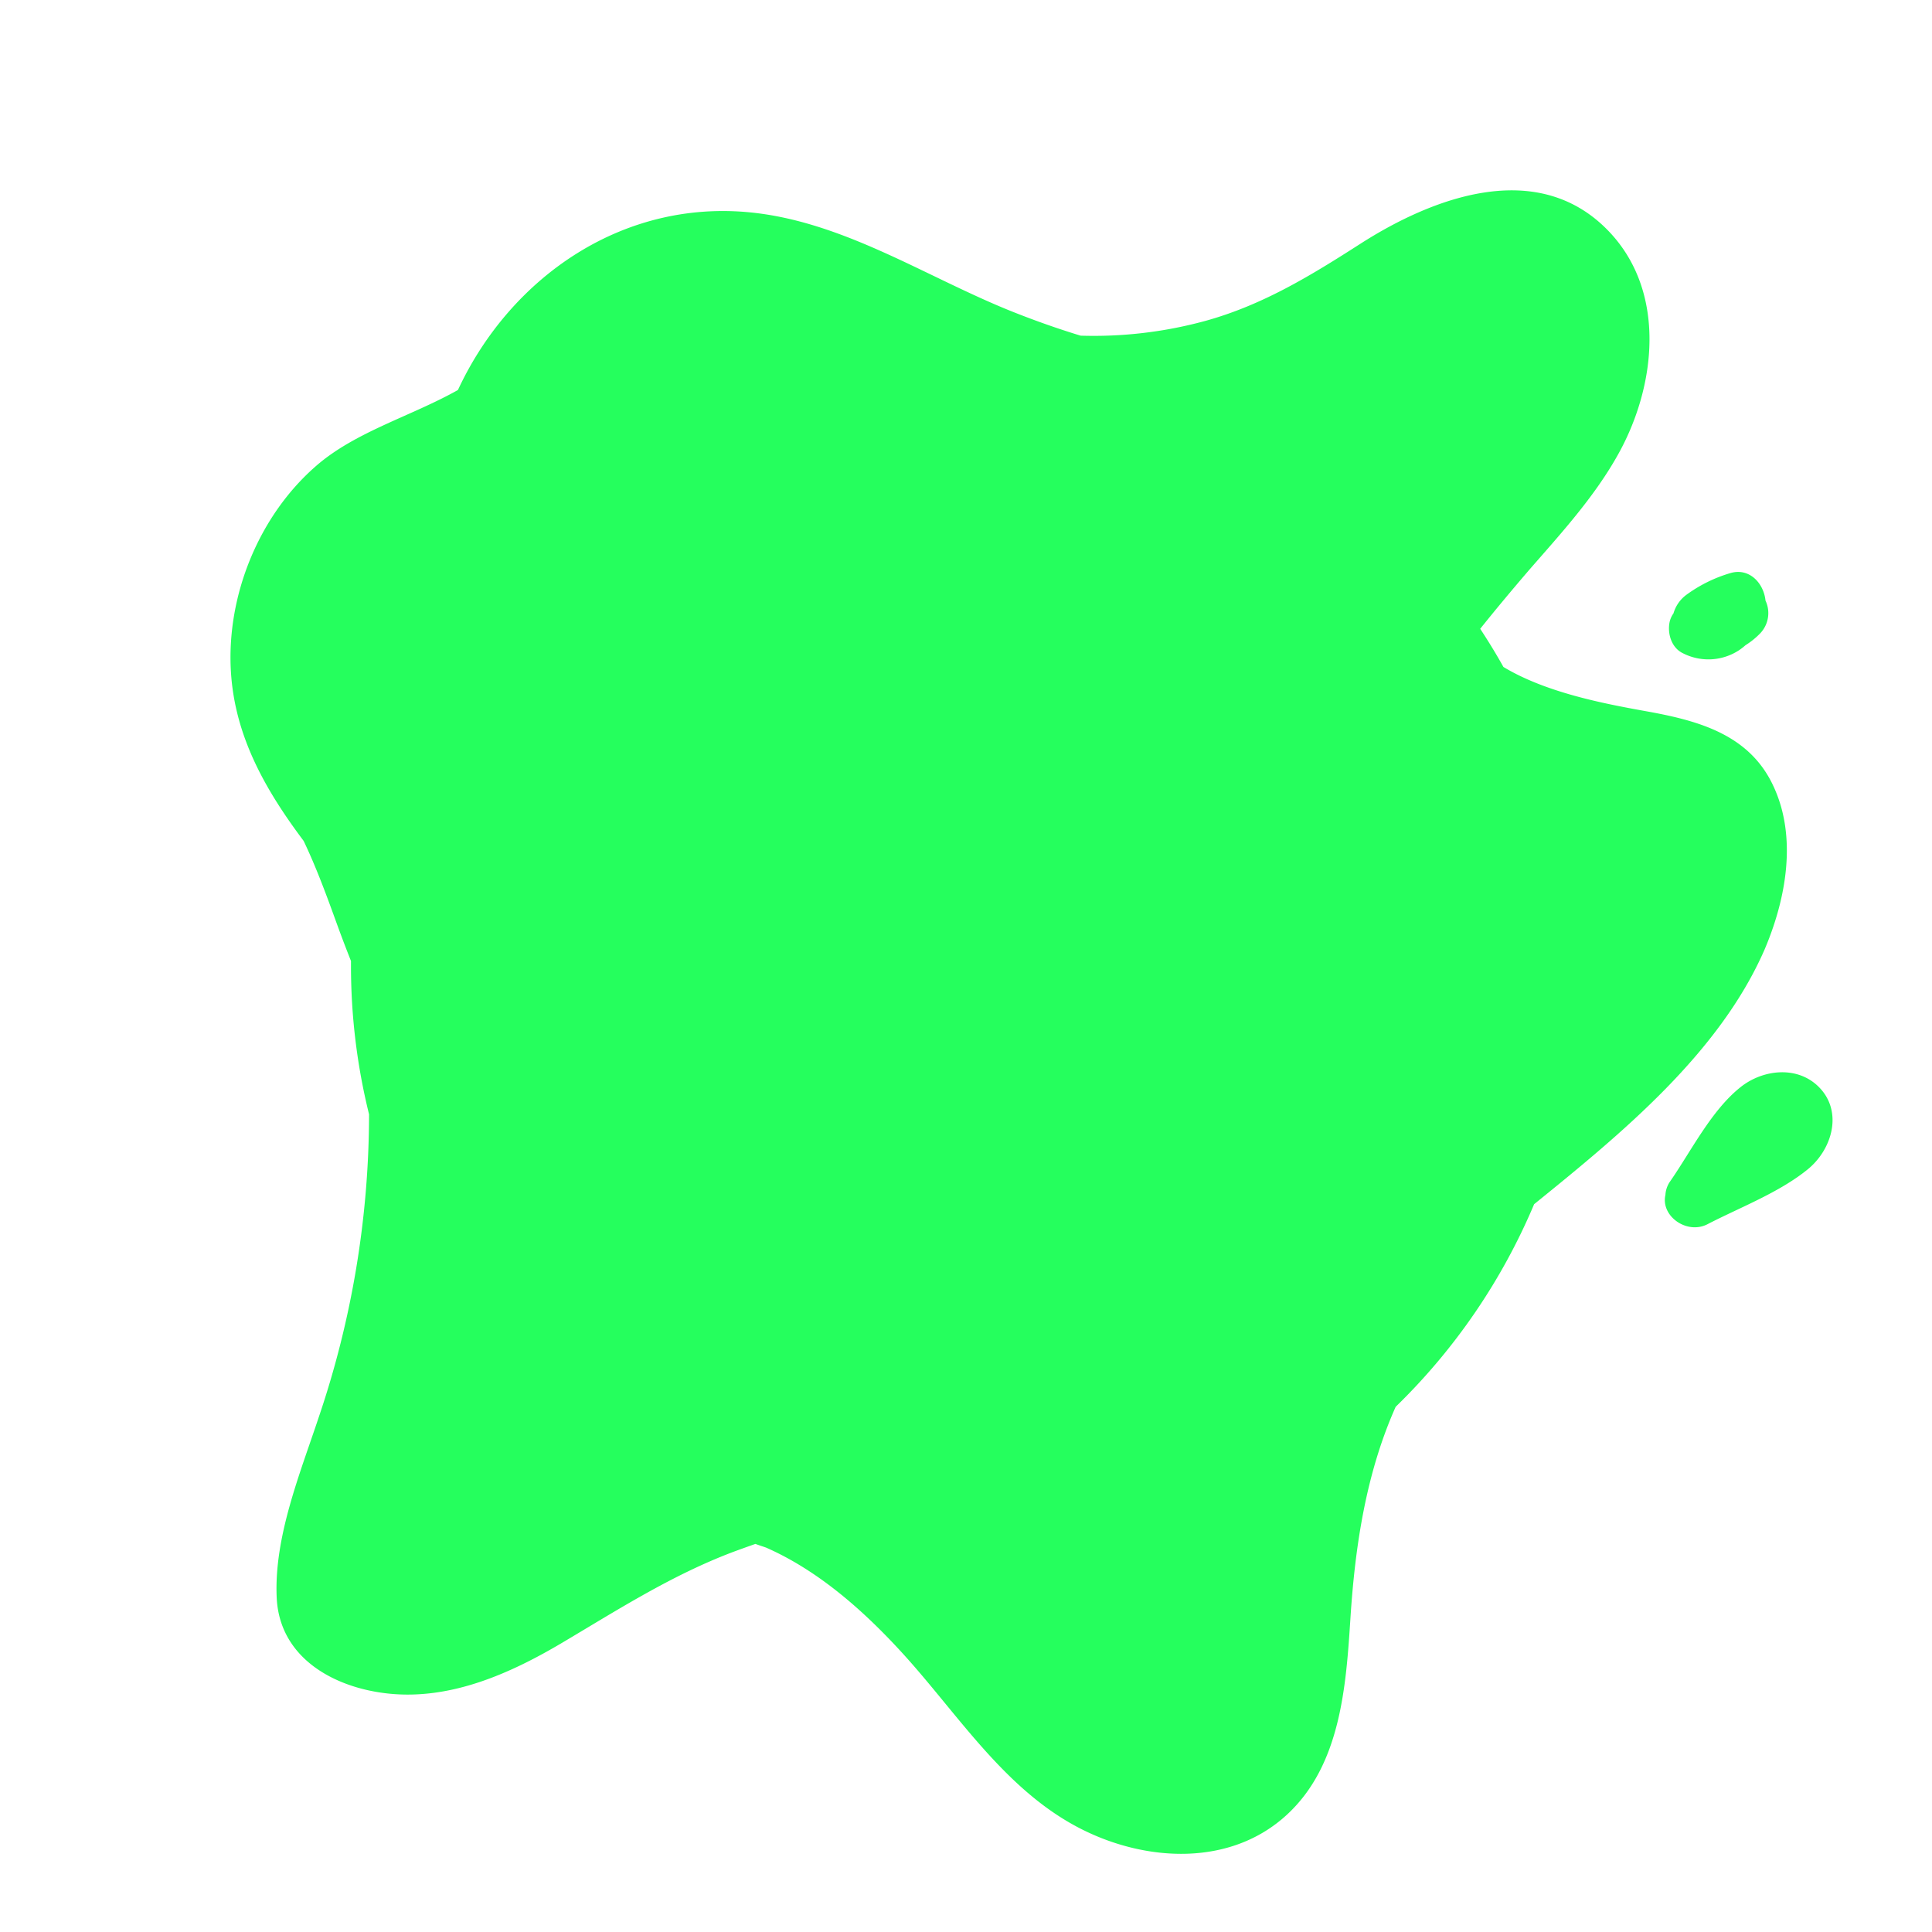 <svg xmlns="http://www.w3.org/2000/svg" width="345.35" height="345.35" viewBox="0 0 345.35 345.35"><title>green</title><path d="M317,140.52c-4.33-9.36-13.64-11.76-23-13.43-7.32-1.32-17.69-3.3-25.26-7.87-1.3-2.33-2.69-4.6-4.15-6.82,2.85-3.56,5.78-7.06,8.75-10.52C279,95.39,284.85,89,289.08,81.51c7-12.31,9-29.57-1.83-40.5-12.64-12.76-31.21-5.68-44.07,2.56-8.92,5.72-17.53,11-27.86,13.83A75.68,75.68,0,0,1,193.16,60c-4-1.22-8-2.63-11.91-4.18-15-5.94-29.35-15.57-45.61-17.68-23.79-3.09-44.36,11.26-53.78,31.57-8.27,4.66-18.23,7.41-25.28,13.51-10.33,8.94-16.13,23.28-15.3,36.88.71,11.65,6.27,21.24,13,30.22,2.34,4.91,4.19,10,6.06,15.16q1.16,3.18,2.4,6.3c0,.29,0,.57,0,.86a110.23,110.23,0,0,0,3.23,26.55,169,169,0,0,1-9,54.16c-3.35,10.09-8,21.39-7.51,32.22s10.35,16.18,20.06,17.17c11.09,1.14,21.69-3.59,31-9.11,10-5.93,19.58-12.08,30.51-16.21q2-.74,4-1.44c.62.23,1.26.43,1.89.65,9.35,4.11,17.41,11.25,24.25,18.72,10.08,11,18.45,24.71,32.18,31.63,11.56,5.83,26.57,6.7,36.65-2.56,9.66-8.87,10.61-23,11.4-35.27.84-13,2.84-25.93,8.08-37.68a110.15,110.15,0,0,0,24.75-36.22c15.67-12.67,33.11-27,41.19-45.51C319.22,160.82,321.32,149.76,317,140.52Z" fill="#25ff5d"/><path d="M325.14,194.32c-3.83-3.87-10-3.18-14,0-5.23,4.15-8.81,11.39-12.56,16.8a4.63,4.63,0,0,0-.88,2.46c-.88,3.83,3.87,7.16,7.54,5.24,5.8-3,12.81-5.65,17.9-9.8C327.5,205.48,329.49,198.71,325.14,194.32Z" fill="#25ff5d"/><path d="M315.58,107.34s0,0,0-.06c-.35-3.08-2.92-5.87-6.33-4.82a25.43,25.43,0,0,0-7.77,3.84,6.27,6.27,0,0,0-2.34,3.34,4.25,4.25,0,0,0-.67,1.45c-.47,2.06.27,4.65,2.3,5.65a10,10,0,0,0,10.12-.53,12,12,0,0,0,1.13-.88,14,14,0,0,0,2.65-2.15A5.24,5.24,0,0,0,315.58,107.34Z" fill="#25ff5d"/></svg>